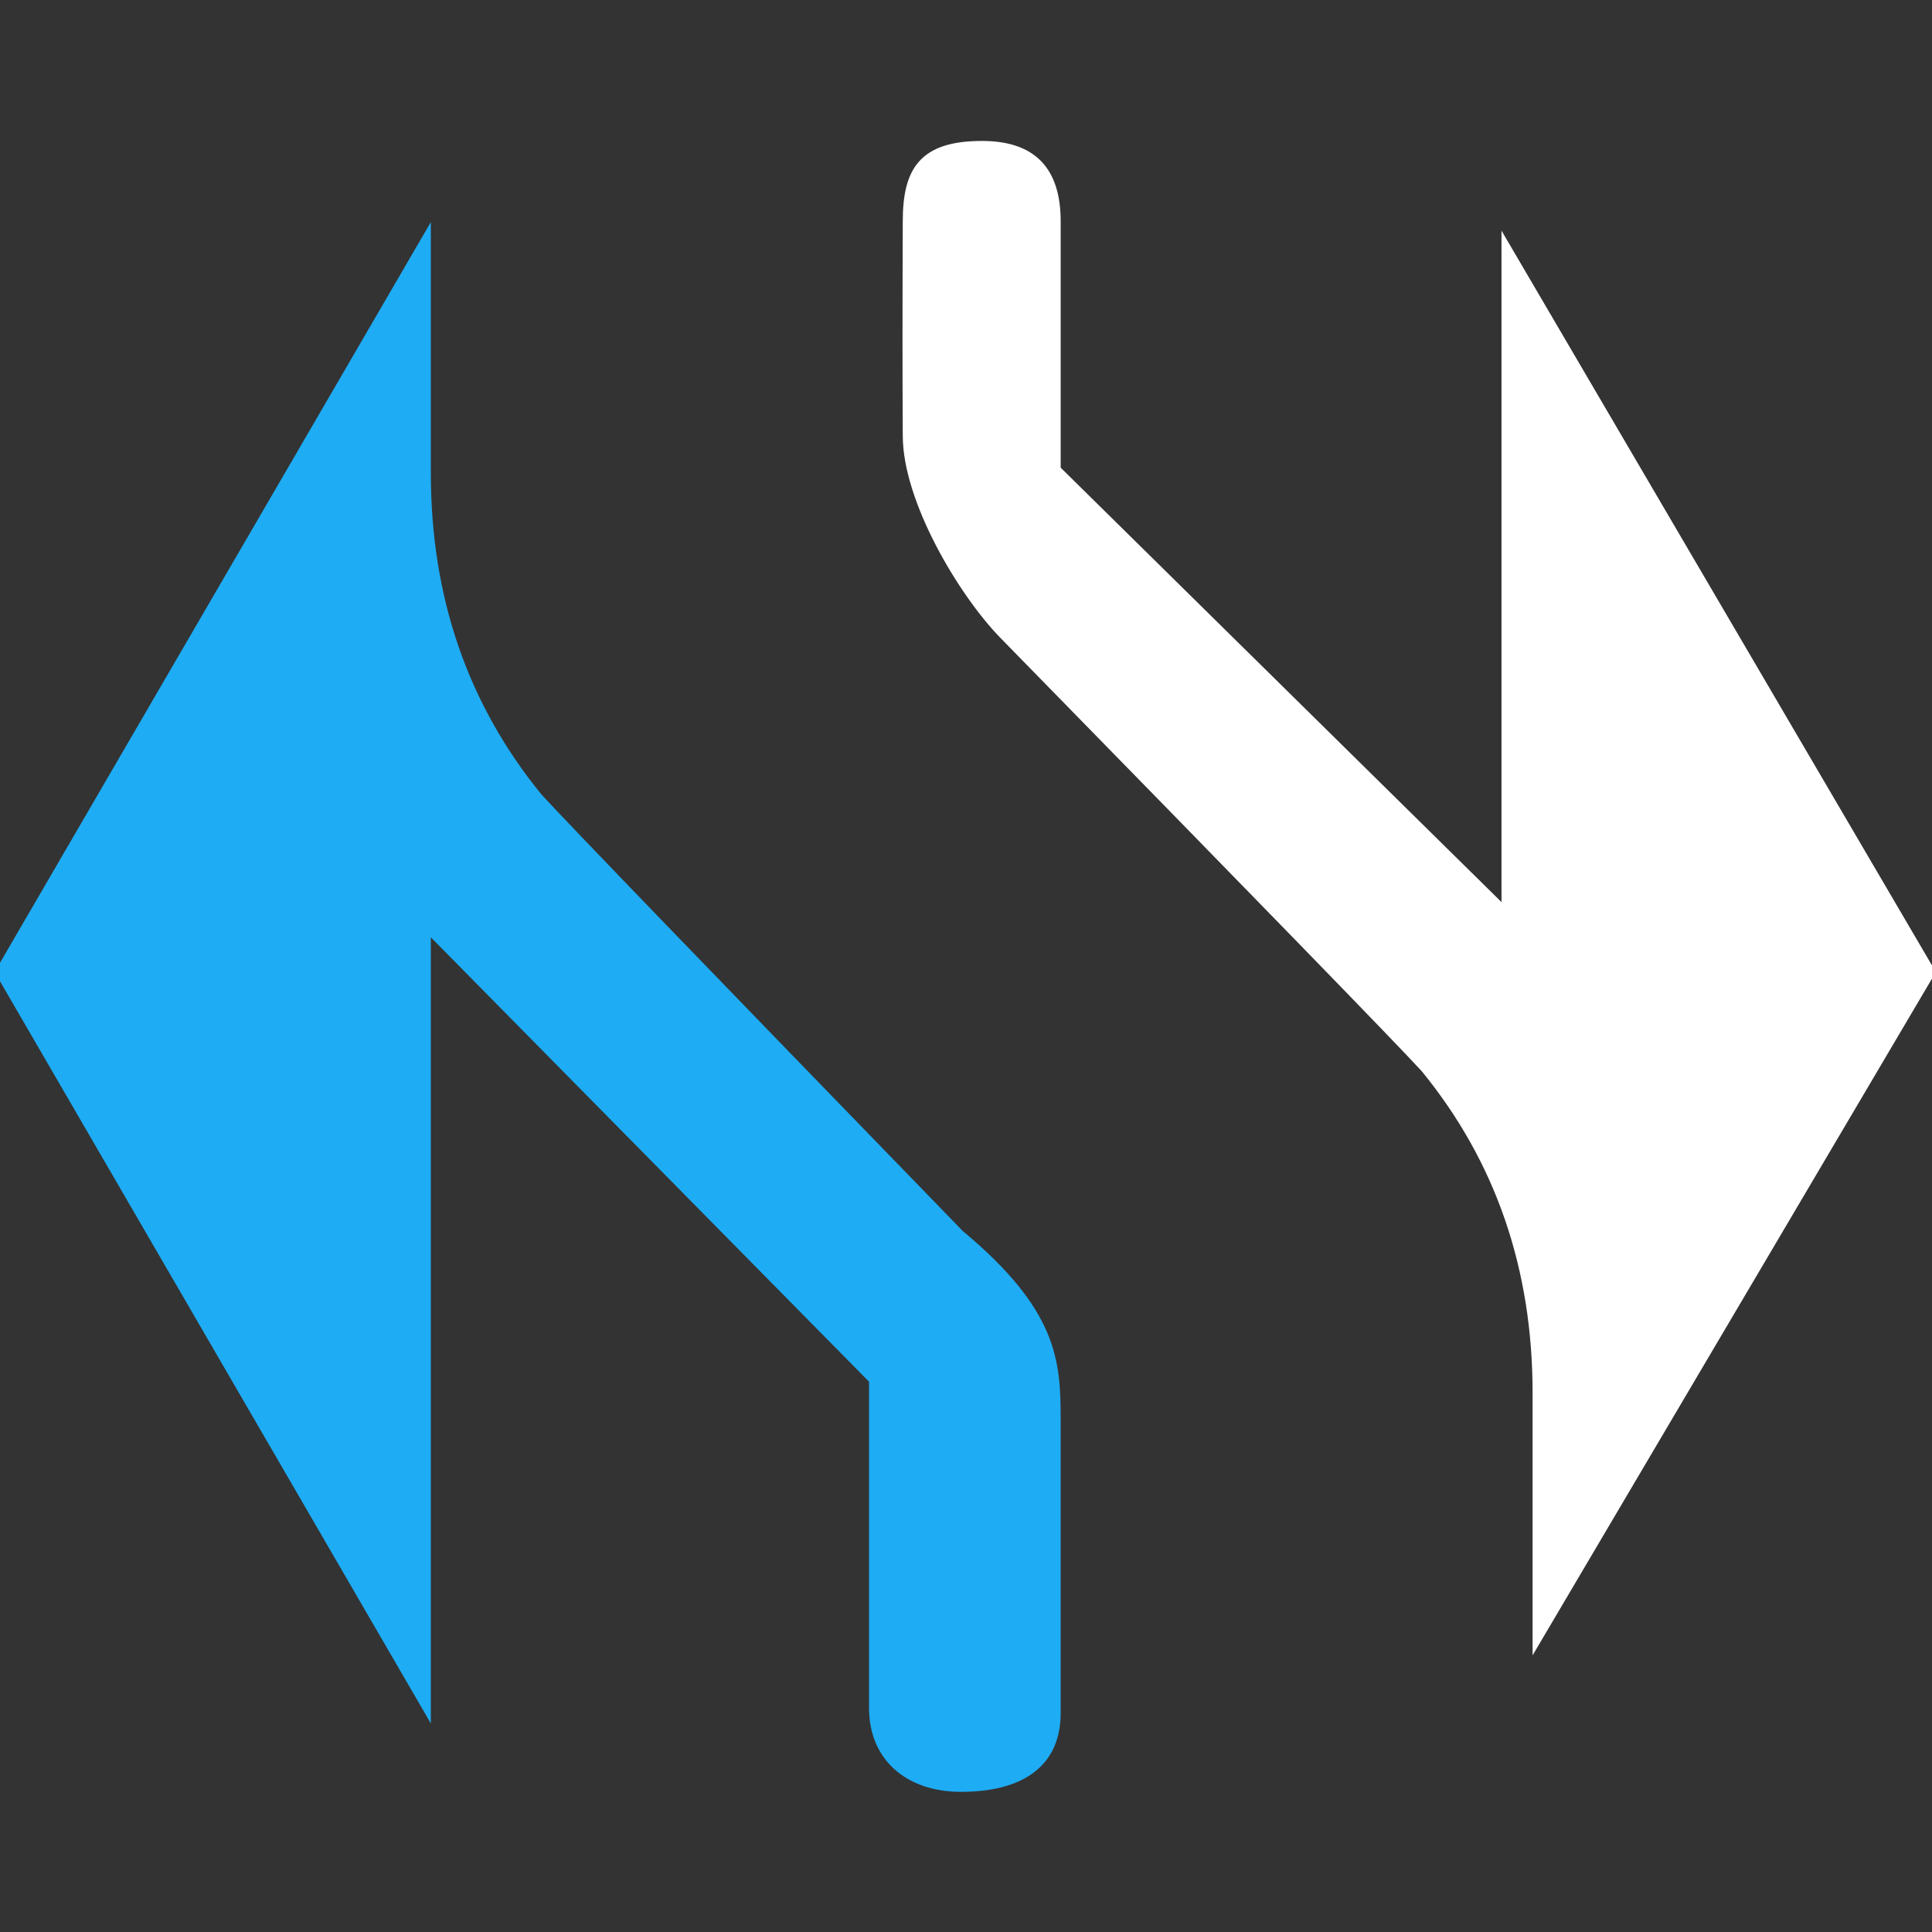 <svg id="erCvZeLPK8N1" xmlns="http://www.w3.org/2000/svg" xmlns:xlink="http://www.w3.org/1999/xlink" viewBox="0 0 300 300" shape-rendering="geometricPrecision" text-rendering="geometricPrecision" project-id="ce917a8220ef4a35a6dea9a2d5e1e064" export-id="8893829d37c94d7b91e1ad121cbec192" cached="false"><rect x="0" y="0" width="300" height="300" fill="#333333" stroke="none"/><g transform="matrix(1.426 0 0 1.426-64.273-62.962)"><path d="M44.834,150L91.686,69.451v26.212q0,20.36,12.127,35.206q3.872,4.26,45.884,47.544c10.27,8.552,10.572,13.969,10.572,20.249q-0,7.938,0,32.043c0,5.636-4.048,8.266-10.572,8.266-5.575,0-9.694-3.205-9.694-8.841q0-9.294,0-35.645L91.686,145.486v85.22L44.834,150Z" transform="translate(0 0)" fill="#1eacf4" stroke="#1eacf4" stroke-width="0.6"/><path d="M48.42,141.491L91.686,68.187l-0,27.476q0,20.36,12.127,35.206q3.872,4.26,45.956,47.266c4.477,4.618,10.5,14.702,10.5,21.772q.056,9.279-0,23.329c0,5.636-1.805,8.454-8.33,8.454-5.575,0-8.265-2.818-8.265-8.454q0-9.294 0-26.949l-48.602-47.897-0,72.728-46.653-79.63Z" transform="matrix(-1 0 0-1 303.945 291.491)" fill="#fff" stroke="#fff" stroke-width="0.6"/></g></svg>
